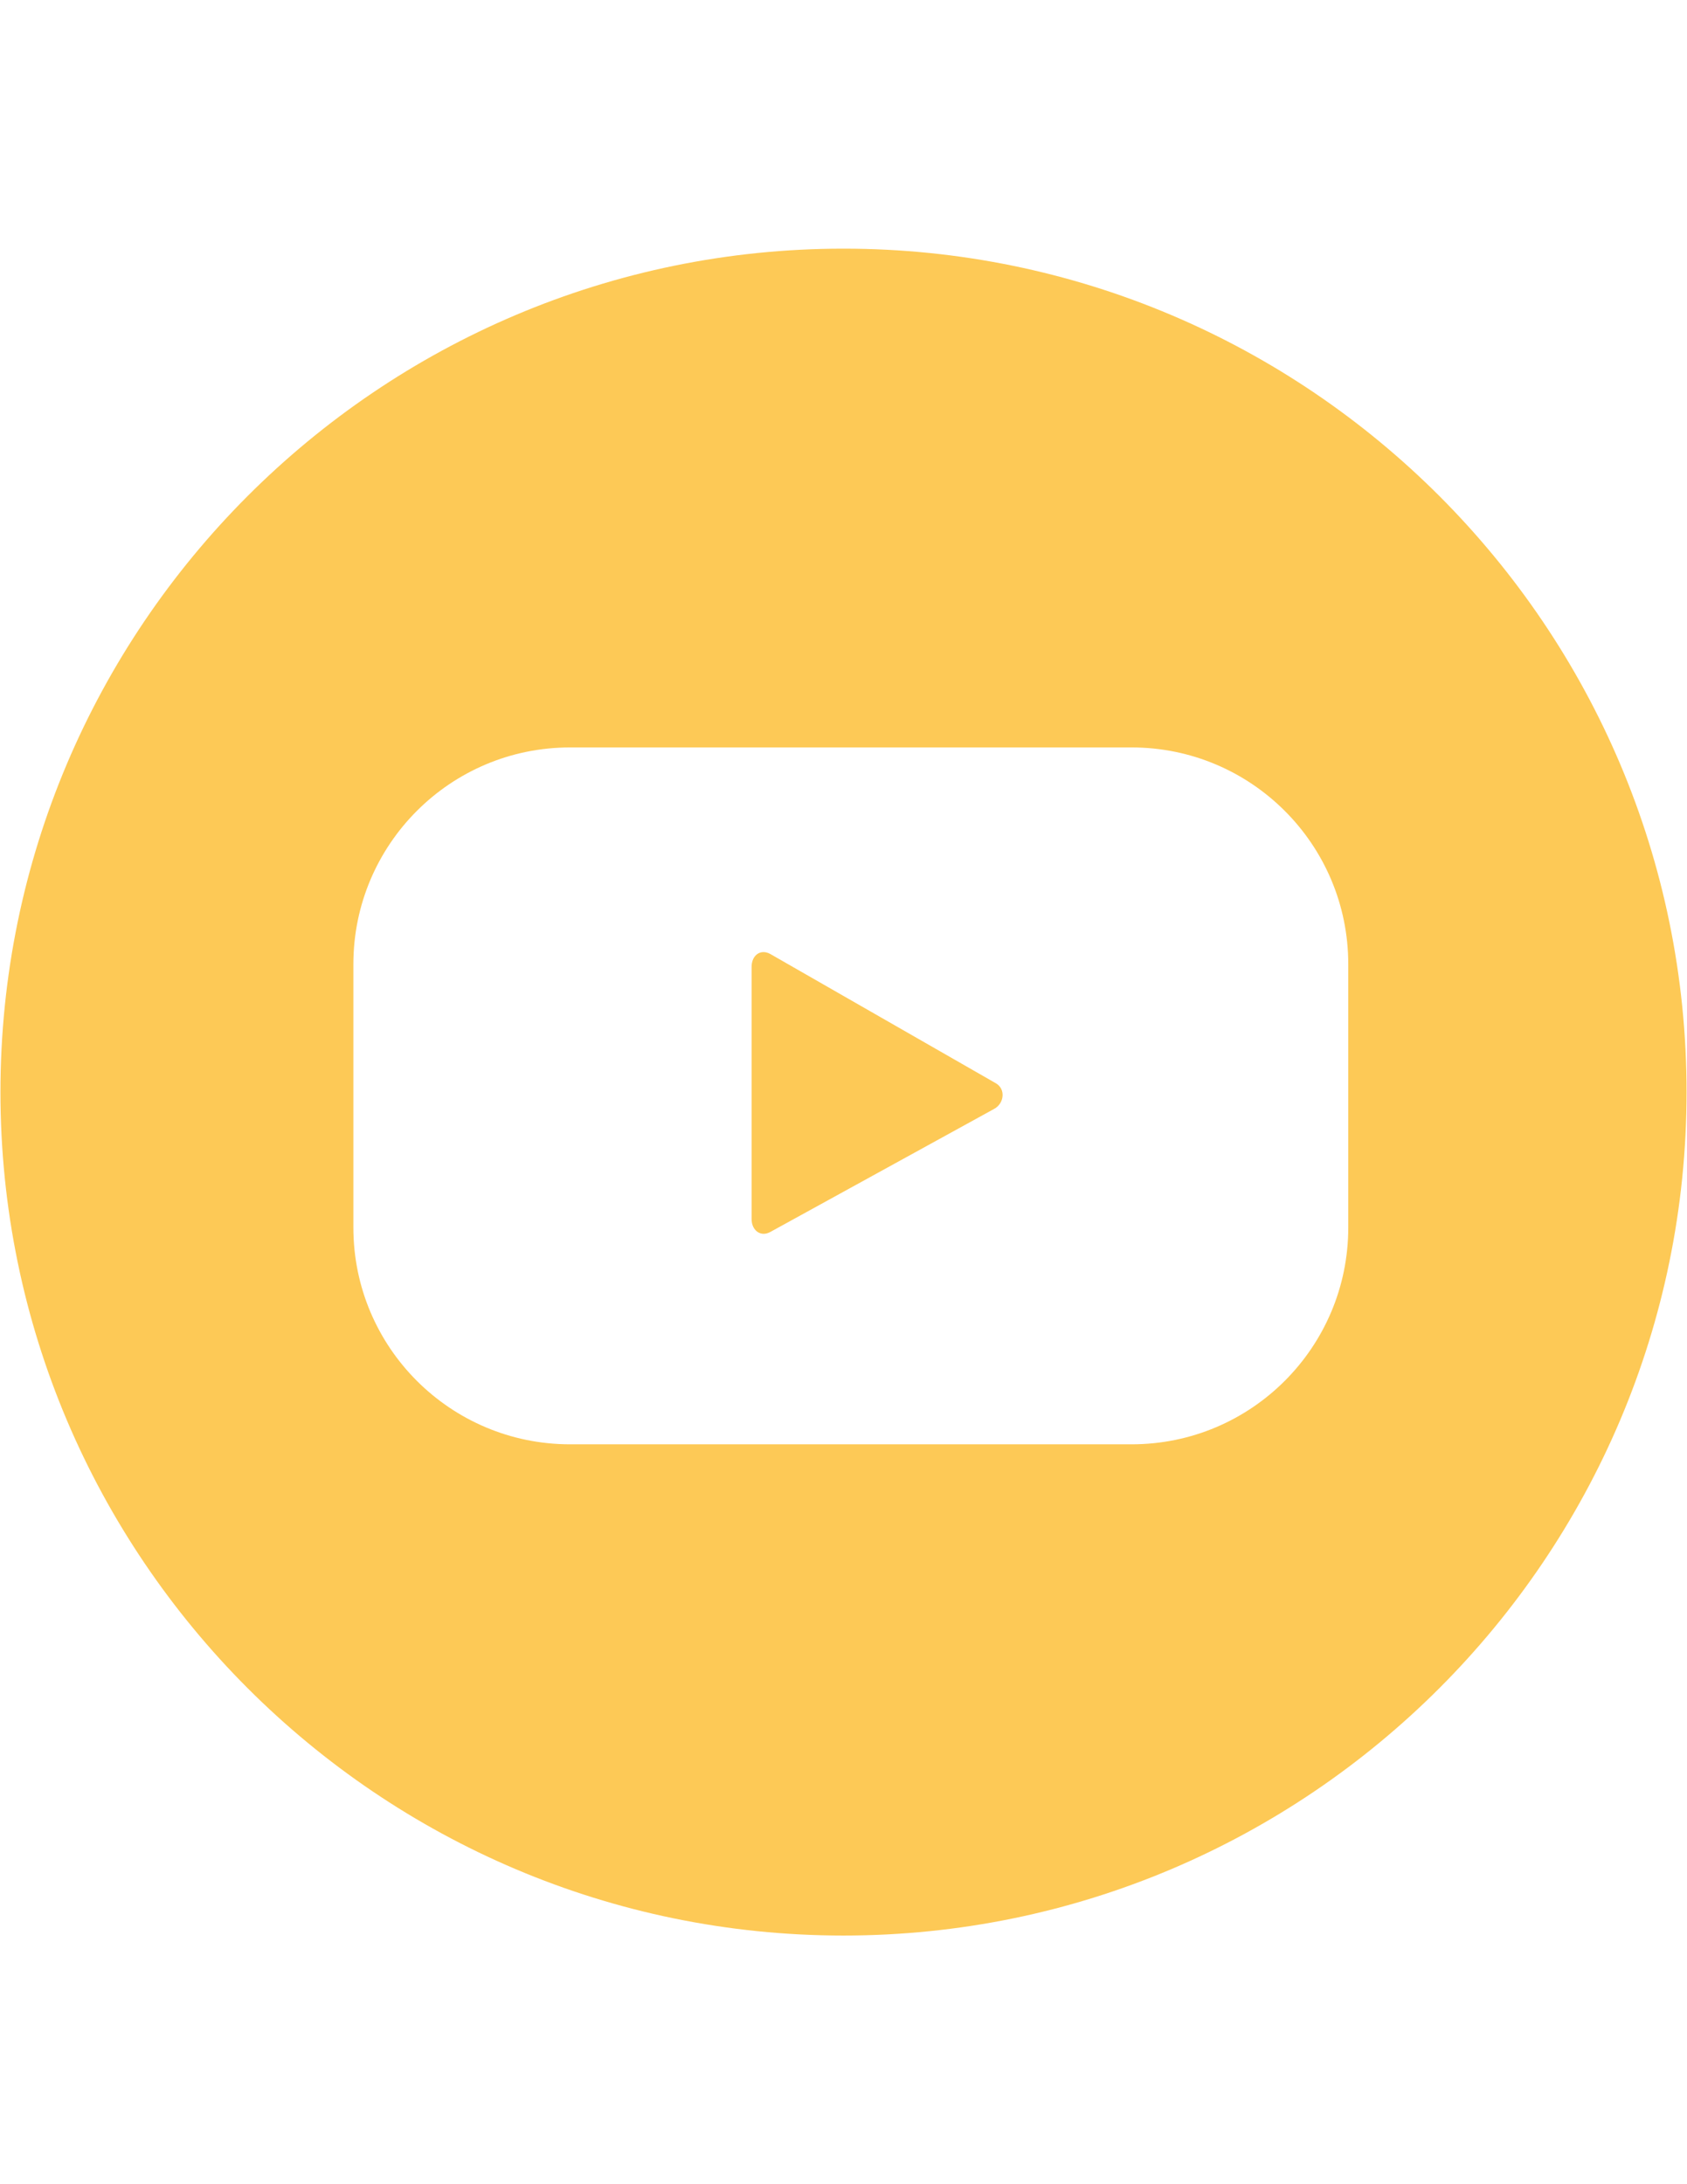 <?xml version="1.0" encoding="utf-8"?>
<!-- Generator: Adobe Illustrator 16.0.0, SVG Export Plug-In . SVG Version: 6.00 Build 0)  -->
<!DOCTYPE svg PUBLIC "-//W3C//DTD SVG 1.1//EN" "http://www.w3.org/Graphics/SVG/1.1/DTD/svg11.dtd">
<svg version="1.1" id="Layer_1" xmlns="http://www.w3.org/2000/svg" xmlns:xlink="http://www.w3.org/1999/xlink" x="0px" y="0px"
	 width="612px" height="792px" viewBox="0 0 612 792" enable-background="new 0 0 612 792" xml:space="preserve">
<g>
	<g>
		<path fill="#FDC956" d="M279.426,345.913c-3.543-1.933-6.764,0.483-6.764,4.67v91.479c0,4.024,3.221,6.603,6.764,4.67
			l81.171-44.611c3.704-1.934,4.348-7.248,0.644-9.341L279.426,345.913z M306,90.161C137.378,90.161,0.161,227.378,0.161,396
			S137.378,701.839,306,701.839c168.621,0,305.839-137.217,305.839-305.839S474.62,90.161,306,90.161z M489.115,445.121
			c0,43.323-35.108,78.594-78.594,78.594h-203.73c-43.323,0-78.595-35.108-78.595-78.594v-95.504
			c0-43.323,35.109-78.594,78.595-78.594h203.73c43.323,0,78.594,35.11,78.594,78.594V445.121L489.115,445.121z"/>
	</g>
</g>
</svg>
